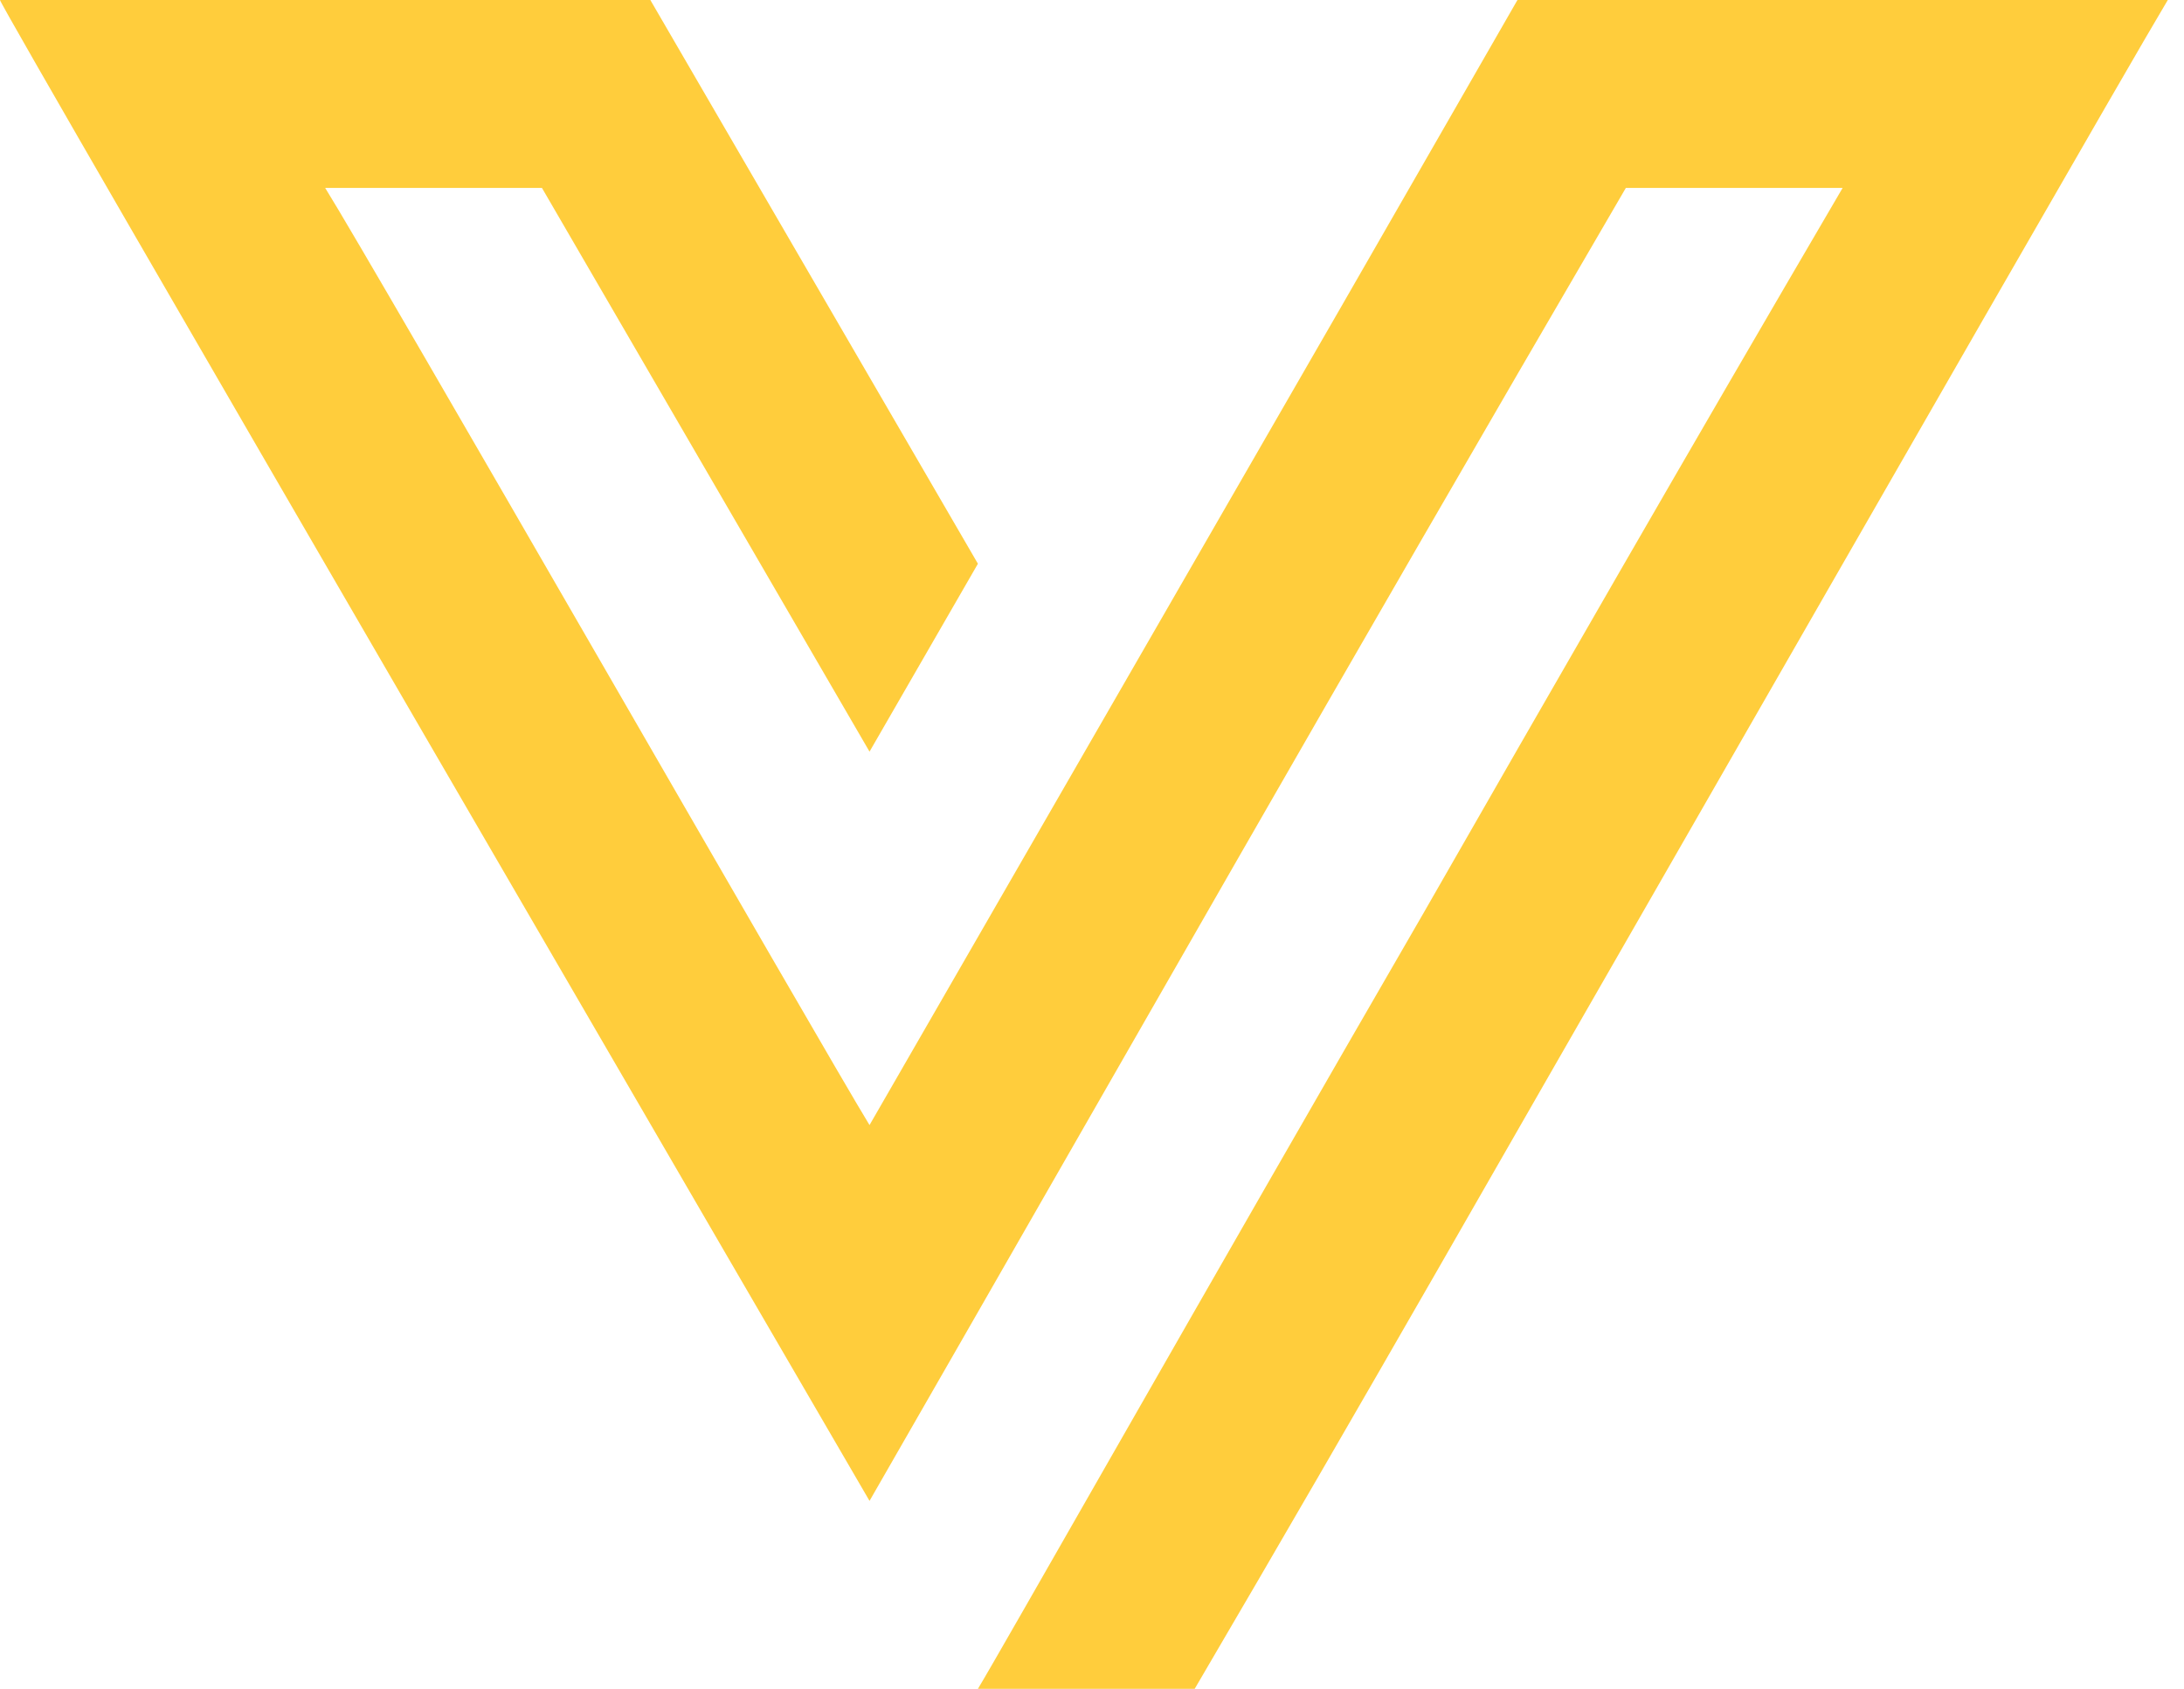 <svg width="119" height="92" viewBox="0 0 119 92" fill="none" xmlns="http://www.w3.org/2000/svg">
<path d="M82.682 0H118.117C116.149 3.281 102.893 26.38 90.163 48.559C82.682 61.552 74.414 76.12 65.096 92H53.284C54.334 90.294 66.014 69.689 77.564 49.74C84.257 38.06 91.869 24.805 100.4 10.237H88.588C72.052 38.585 62.471 55.515 47.378 81.763C46.46 80.188 -0.131 0.131 0 0H35.435L53.284 30.71L47.378 40.947L29.529 10.237H17.718C20.343 14.437 44.885 57.221 47.378 61.29L73.102 16.668L82.682 0Z" fill="#FFCD3C"/>
</svg>
